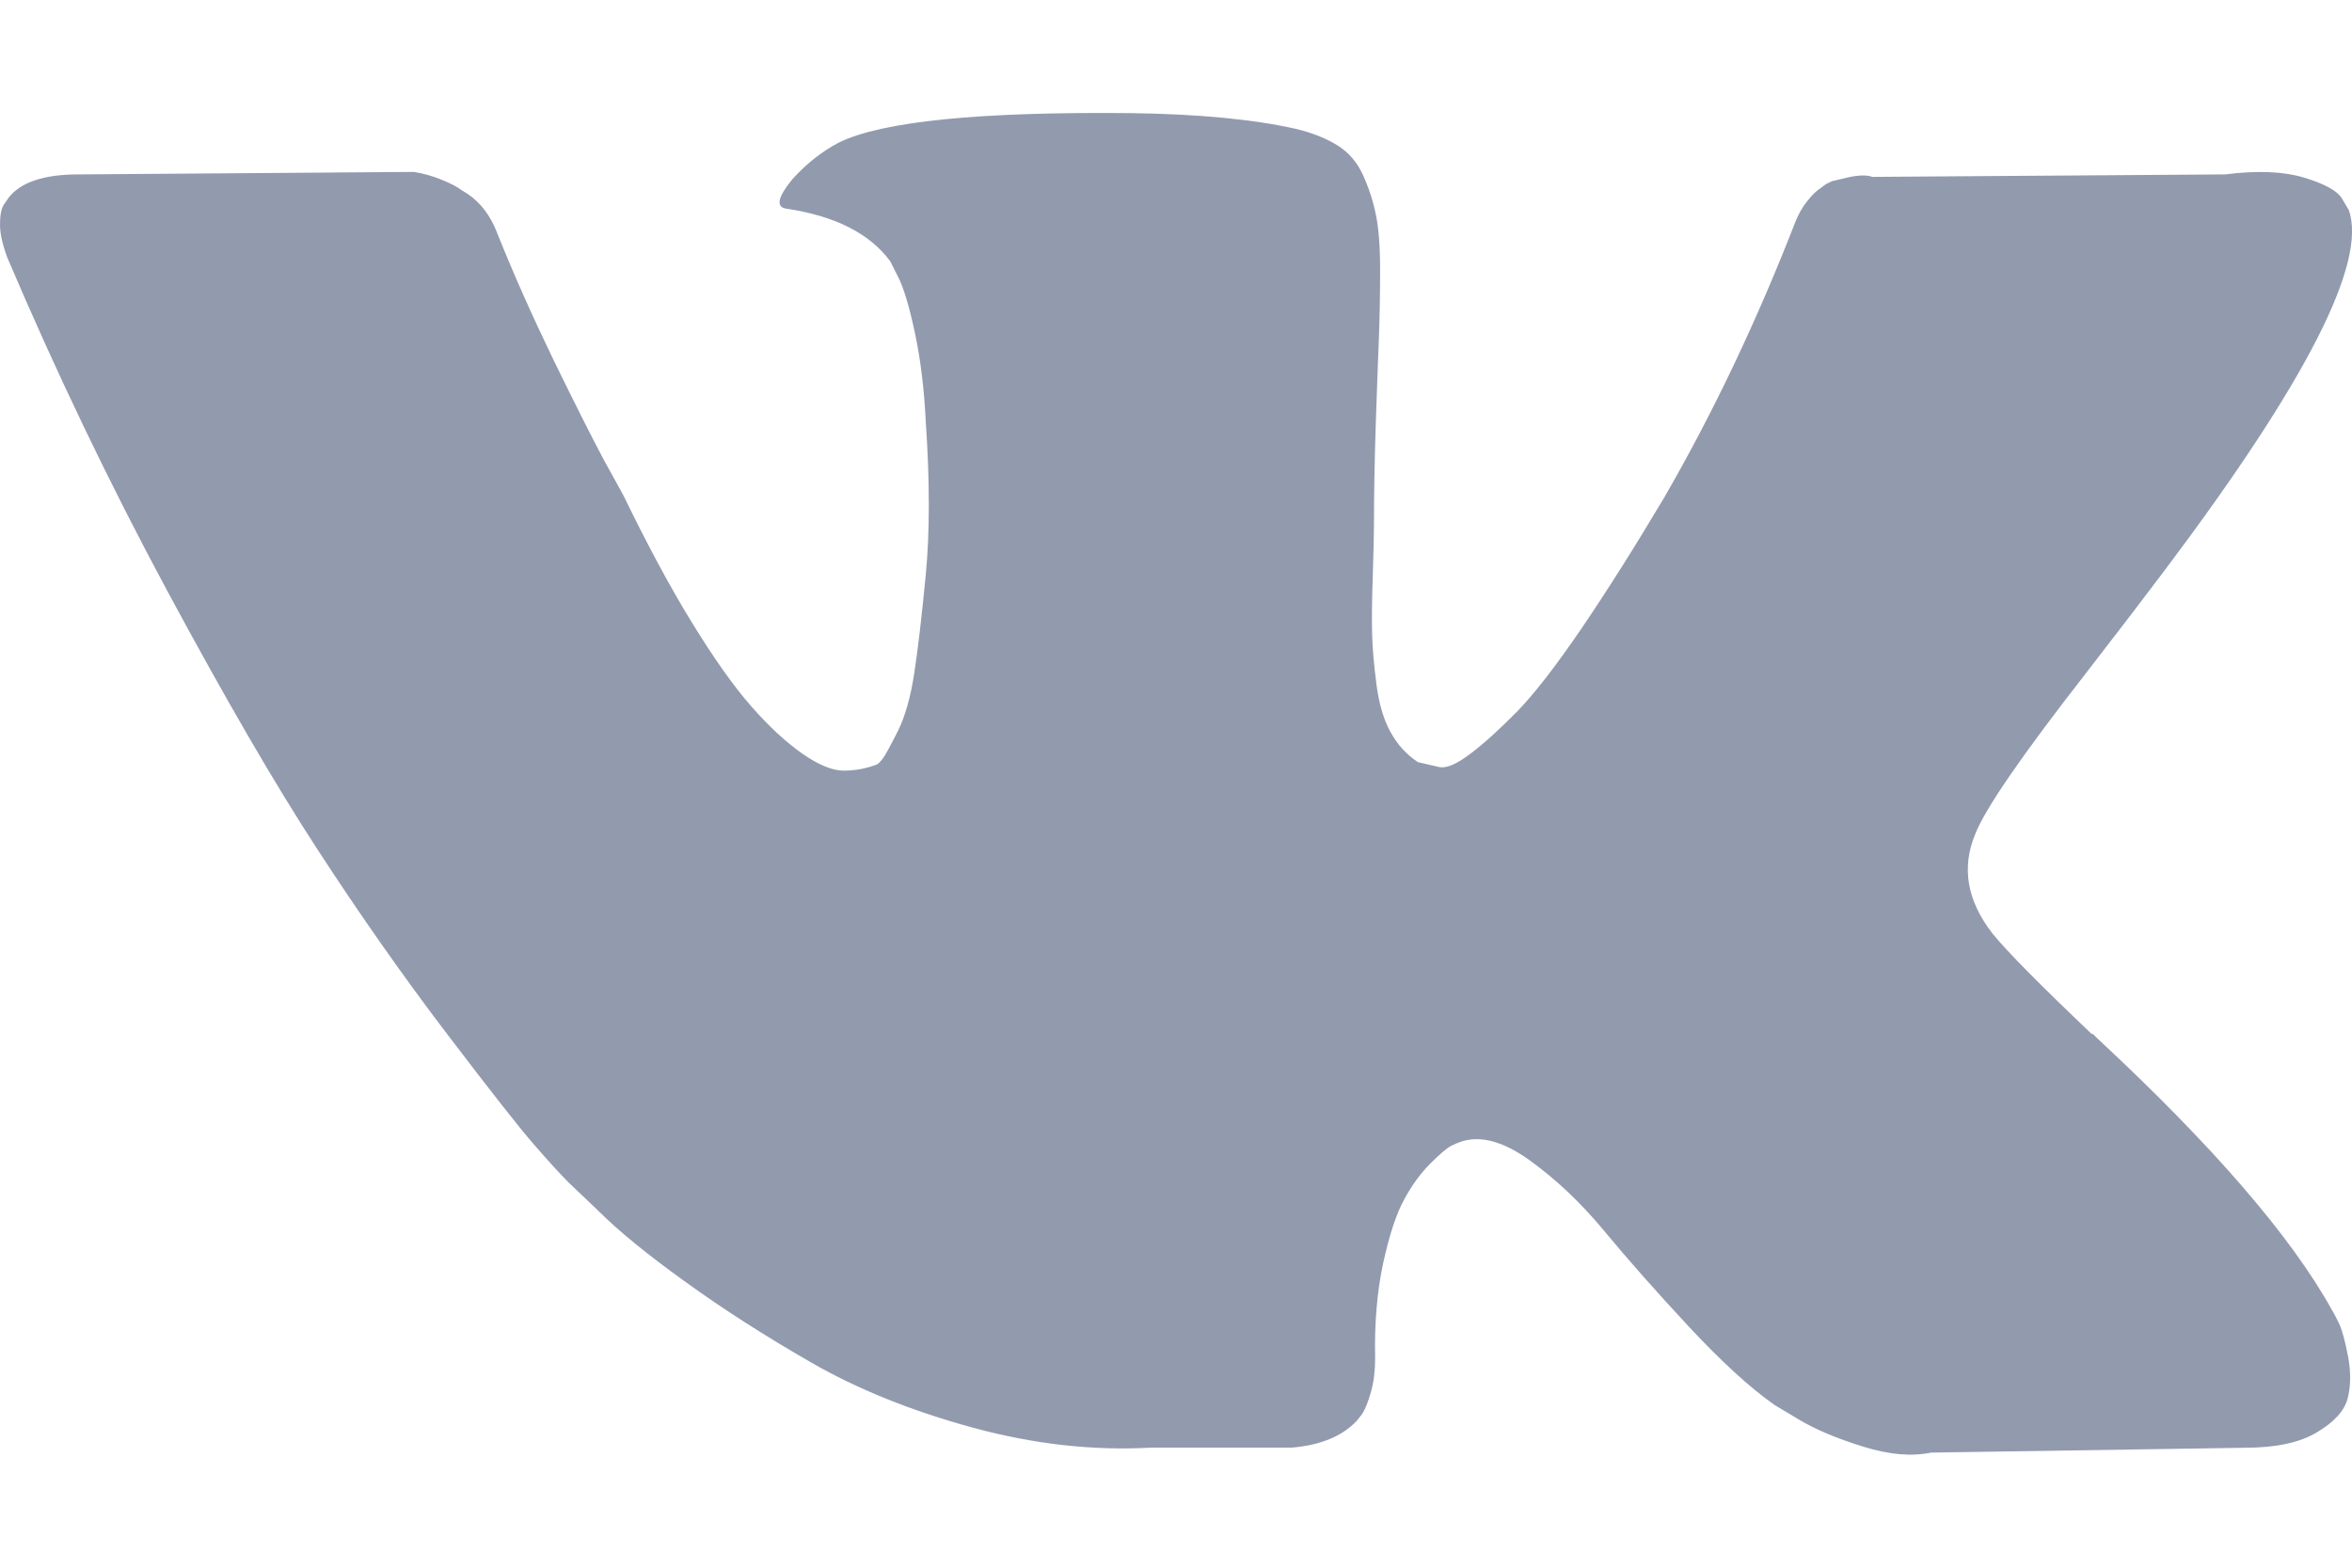 <svg width="18" height="12" viewBox="0 0 18 12" fill="none" xmlns="http://www.w3.org/2000/svg">
<path d="M17.905 10.14C17.883 10.093 17.863 10.054 17.844 10.023C17.531 9.46 16.934 8.77 16.054 7.951L16.035 7.933L16.026 7.923L16.016 7.914H16.007C15.607 7.533 15.354 7.277 15.248 7.145C15.054 6.895 15.01 6.642 15.116 6.386C15.191 6.192 15.473 5.783 15.96 5.158C16.216 4.827 16.419 4.562 16.569 4.362C17.65 2.925 18.119 2.007 17.975 1.607L17.919 1.513C17.881 1.457 17.785 1.405 17.628 1.358C17.472 1.312 17.272 1.304 17.029 1.335L14.329 1.354C14.286 1.338 14.223 1.34 14.142 1.358C14.061 1.377 14.02 1.387 14.02 1.387L13.973 1.41L13.936 1.438C13.905 1.457 13.87 1.49 13.833 1.537C13.795 1.583 13.764 1.638 13.739 1.701C13.445 2.457 13.111 3.16 12.736 3.809C12.505 4.197 12.293 4.532 12.099 4.817C11.905 5.101 11.743 5.31 11.612 5.445C11.48 5.579 11.362 5.687 11.255 5.768C11.149 5.849 11.068 5.884 11.012 5.871C10.956 5.858 10.903 5.846 10.852 5.834C10.765 5.777 10.695 5.701 10.642 5.604C10.588 5.507 10.553 5.385 10.534 5.238C10.515 5.091 10.504 4.965 10.501 4.859C10.498 4.753 10.499 4.603 10.506 4.409C10.512 4.215 10.515 4.084 10.515 4.015C10.515 3.778 10.52 3.52 10.529 3.242C10.539 2.964 10.546 2.744 10.553 2.581C10.559 2.419 10.562 2.247 10.562 2.066C10.562 1.885 10.551 1.743 10.529 1.64C10.508 1.537 10.475 1.437 10.431 1.34C10.387 1.243 10.323 1.168 10.239 1.115C10.155 1.062 10.05 1.019 9.925 0.988C9.594 0.913 9.172 0.873 8.66 0.866C7.498 0.854 6.751 0.929 6.42 1.091C6.289 1.16 6.17 1.254 6.064 1.372C5.951 1.51 5.936 1.585 6.017 1.597C6.392 1.653 6.657 1.788 6.813 2L6.87 2.113C6.913 2.194 6.957 2.338 7.001 2.544C7.045 2.75 7.073 2.978 7.085 3.228C7.116 3.684 7.116 4.075 7.085 4.399C7.054 4.724 7.024 4.977 6.996 5.159C6.968 5.34 6.926 5.487 6.87 5.599C6.813 5.711 6.776 5.78 6.757 5.805C6.738 5.83 6.723 5.846 6.71 5.852C6.629 5.883 6.545 5.899 6.457 5.899C6.37 5.899 6.264 5.855 6.139 5.768C6.014 5.68 5.884 5.56 5.75 5.407C5.615 5.254 5.464 5.04 5.295 4.765C5.126 4.49 4.952 4.165 4.77 3.79L4.62 3.518C4.527 3.343 4.399 3.089 4.236 2.755C4.074 2.42 3.93 2.097 3.805 1.784C3.755 1.653 3.68 1.553 3.58 1.485L3.533 1.456C3.502 1.432 3.452 1.405 3.383 1.377C3.315 1.349 3.243 1.328 3.168 1.316L0.6 1.335C0.338 1.335 0.159 1.394 0.066 1.513L0.028 1.569C0.009 1.6 0 1.65 0 1.719C0 1.788 0.019 1.872 0.056 1.972C0.431 2.853 0.839 3.703 1.279 4.521C1.72 5.34 2.102 5.999 2.427 6.498C2.752 6.998 3.083 7.47 3.421 7.914C3.758 8.357 3.981 8.641 4.091 8.766C4.2 8.892 4.286 8.985 4.348 9.048L4.583 9.272C4.733 9.422 4.953 9.602 5.244 9.811C5.534 10.021 5.856 10.227 6.209 10.43C6.562 10.633 6.973 10.799 7.441 10.927C7.91 11.055 8.366 11.106 8.81 11.081H9.887C10.106 11.062 10.272 10.994 10.384 10.875L10.421 10.828C10.447 10.791 10.47 10.733 10.492 10.655C10.514 10.577 10.524 10.491 10.524 10.397C10.518 10.129 10.539 9.887 10.585 9.671C10.632 9.456 10.685 9.293 10.745 9.184C10.804 9.074 10.871 8.982 10.946 8.907C11.021 8.832 11.074 8.787 11.106 8.771C11.137 8.756 11.162 8.745 11.181 8.739C11.33 8.689 11.507 8.737 11.71 8.884C11.913 9.031 12.104 9.212 12.282 9.428C12.46 9.643 12.674 9.885 12.924 10.154C13.174 10.422 13.392 10.622 13.58 10.754L13.767 10.866C13.892 10.941 14.055 11.01 14.255 11.072C14.454 11.135 14.629 11.15 14.779 11.119L17.178 11.082C17.416 11.082 17.6 11.043 17.731 10.964C17.863 10.886 17.941 10.8 17.966 10.707C17.991 10.613 17.992 10.507 17.971 10.388C17.948 10.27 17.926 10.187 17.905 10.14Z" fill="#929AAE"/>
</svg>
